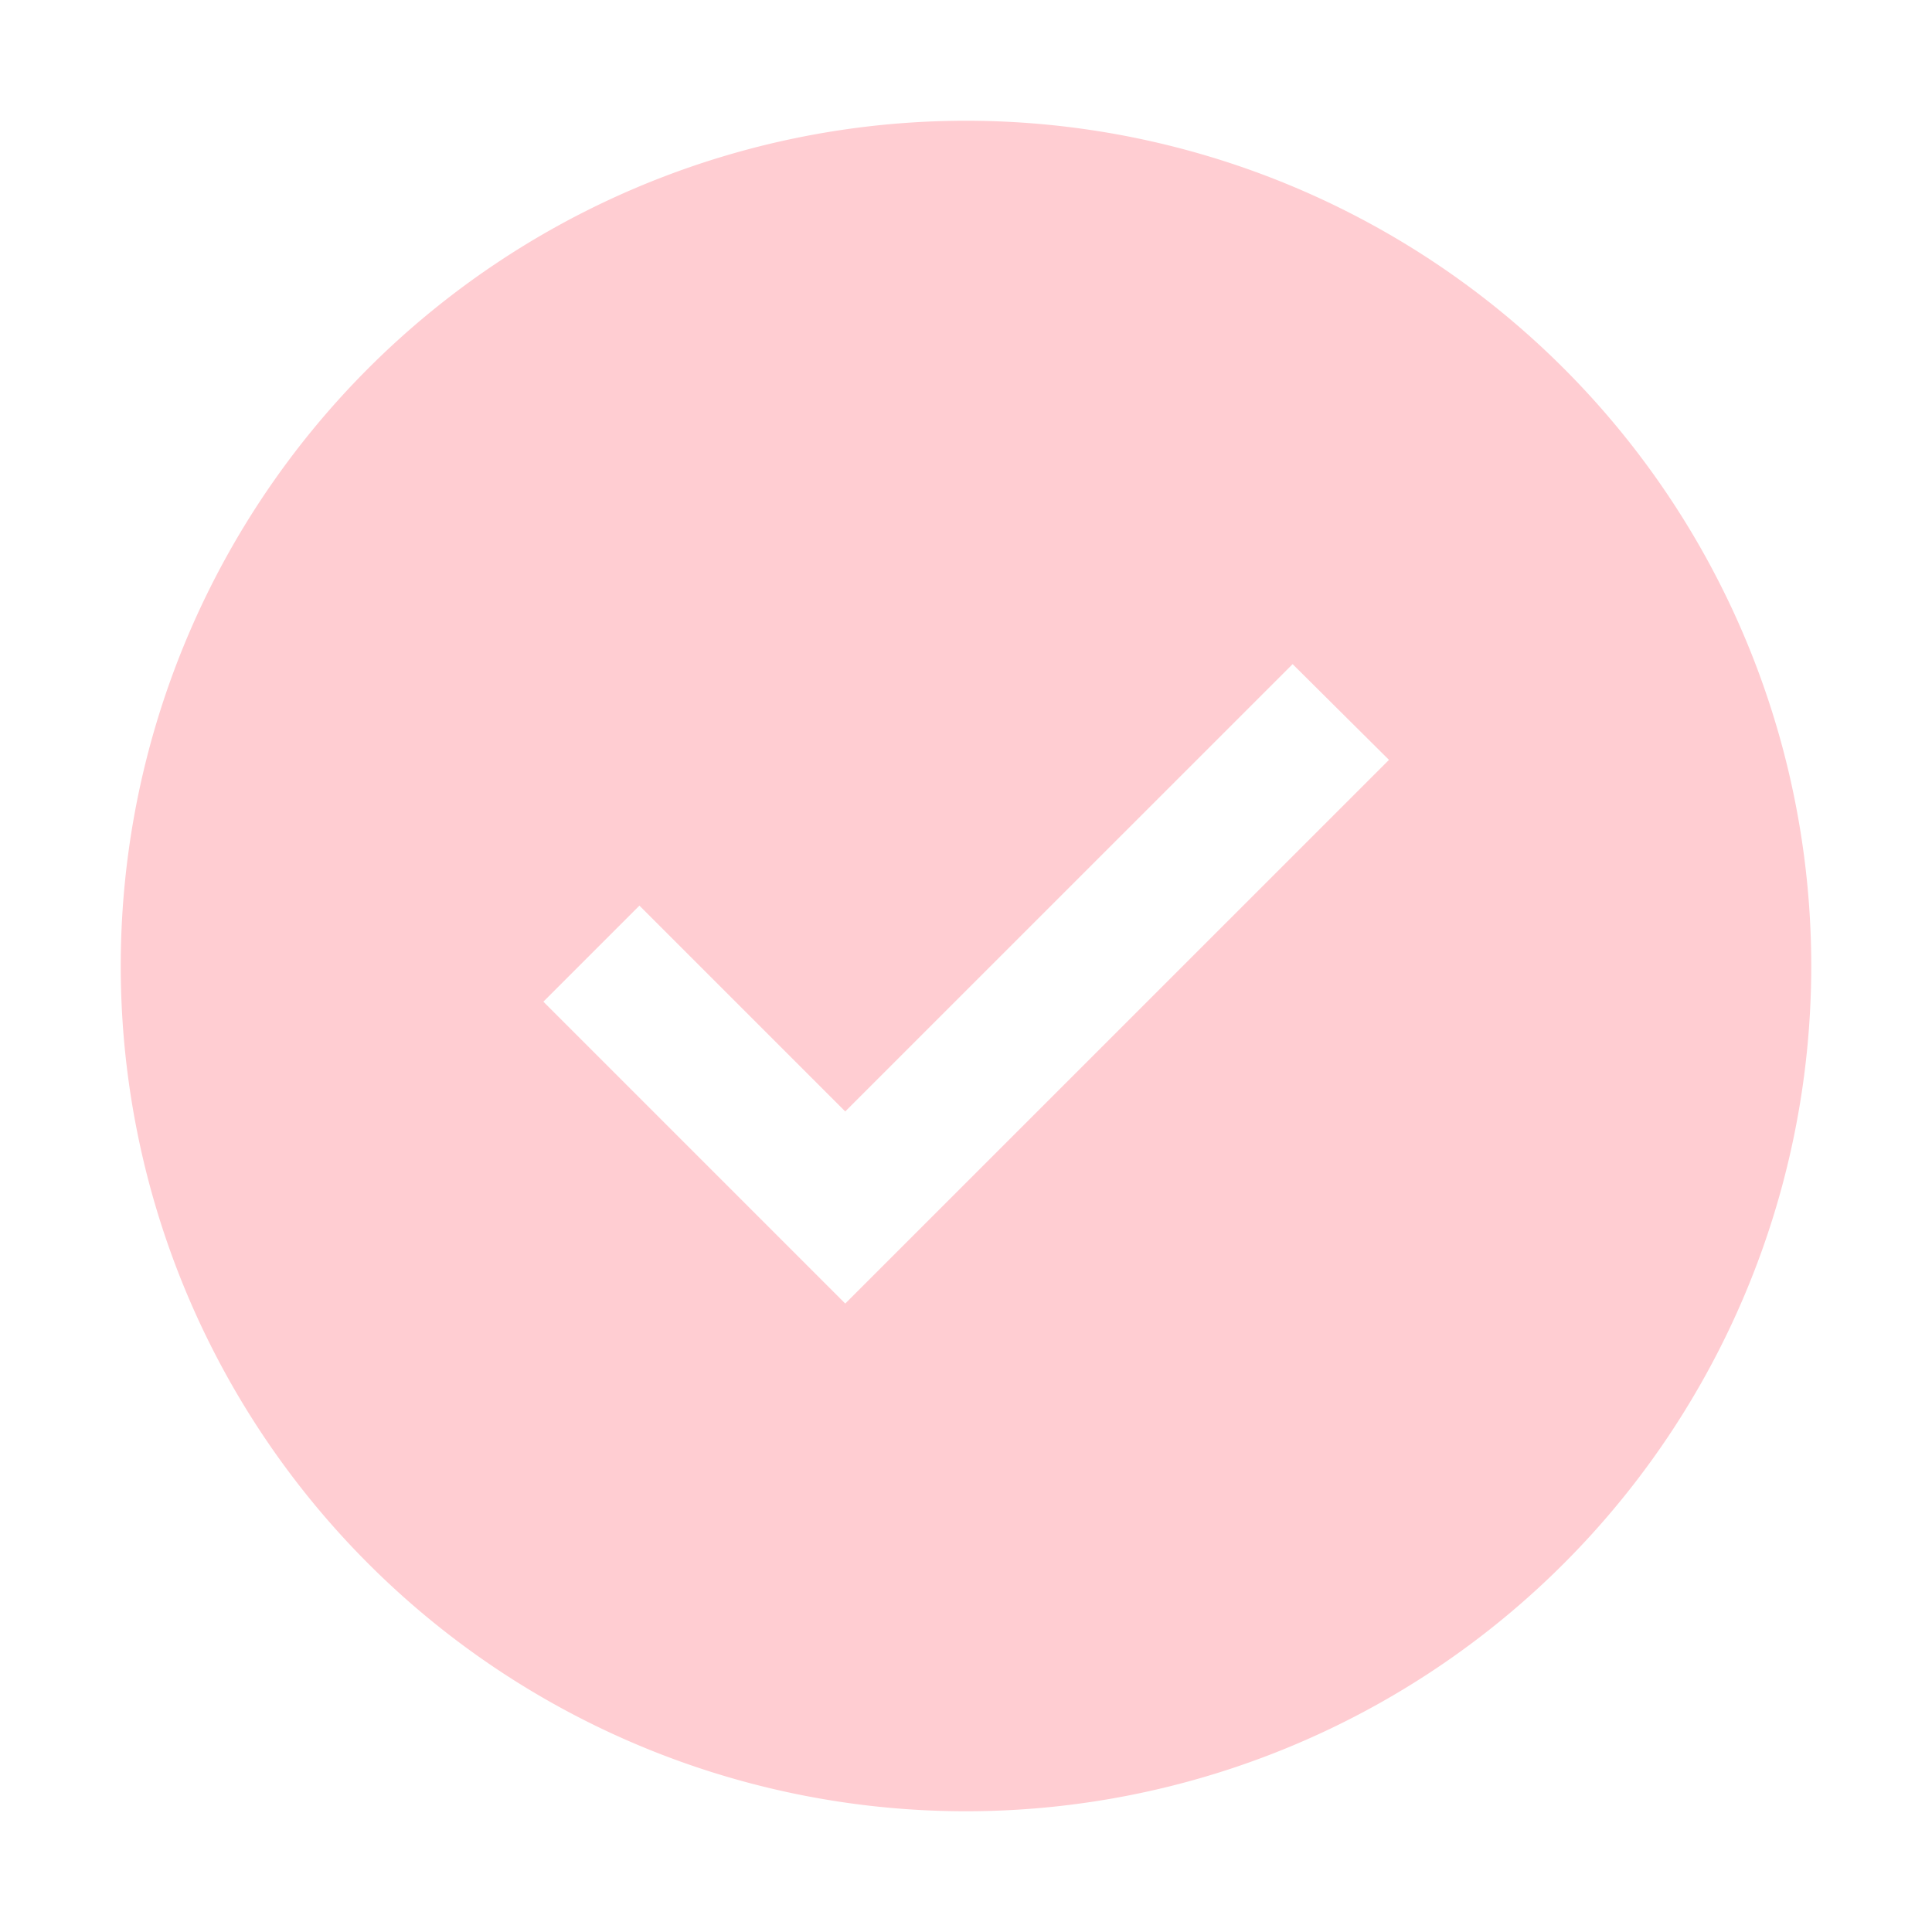 <svg fill="none" height="32" id="icon" viewBox="0 0 32 32" width="32" xmlns="http://www.w3.org/2000/svg">
    <path fill="#ffcdd2" d="M16,2A14,14,0,1,0,30,16,14,14,0,0,0,16,2ZM14,21.591l-5-5L10.591,15,14,18.409,21.41,11l1.596,1.586Z"/><polygon class="cls-1" id="inner-path" points="14 21.591 9 16.591 10.591 15 14 18.409 21.41 11 23.005 12.585 14 21.591"/><rect class="cls-1" data-name="&lt;Transparent Rectangle&gt;" height="32" id="_Transparent_Rectangle_" width="32"/>
</svg>